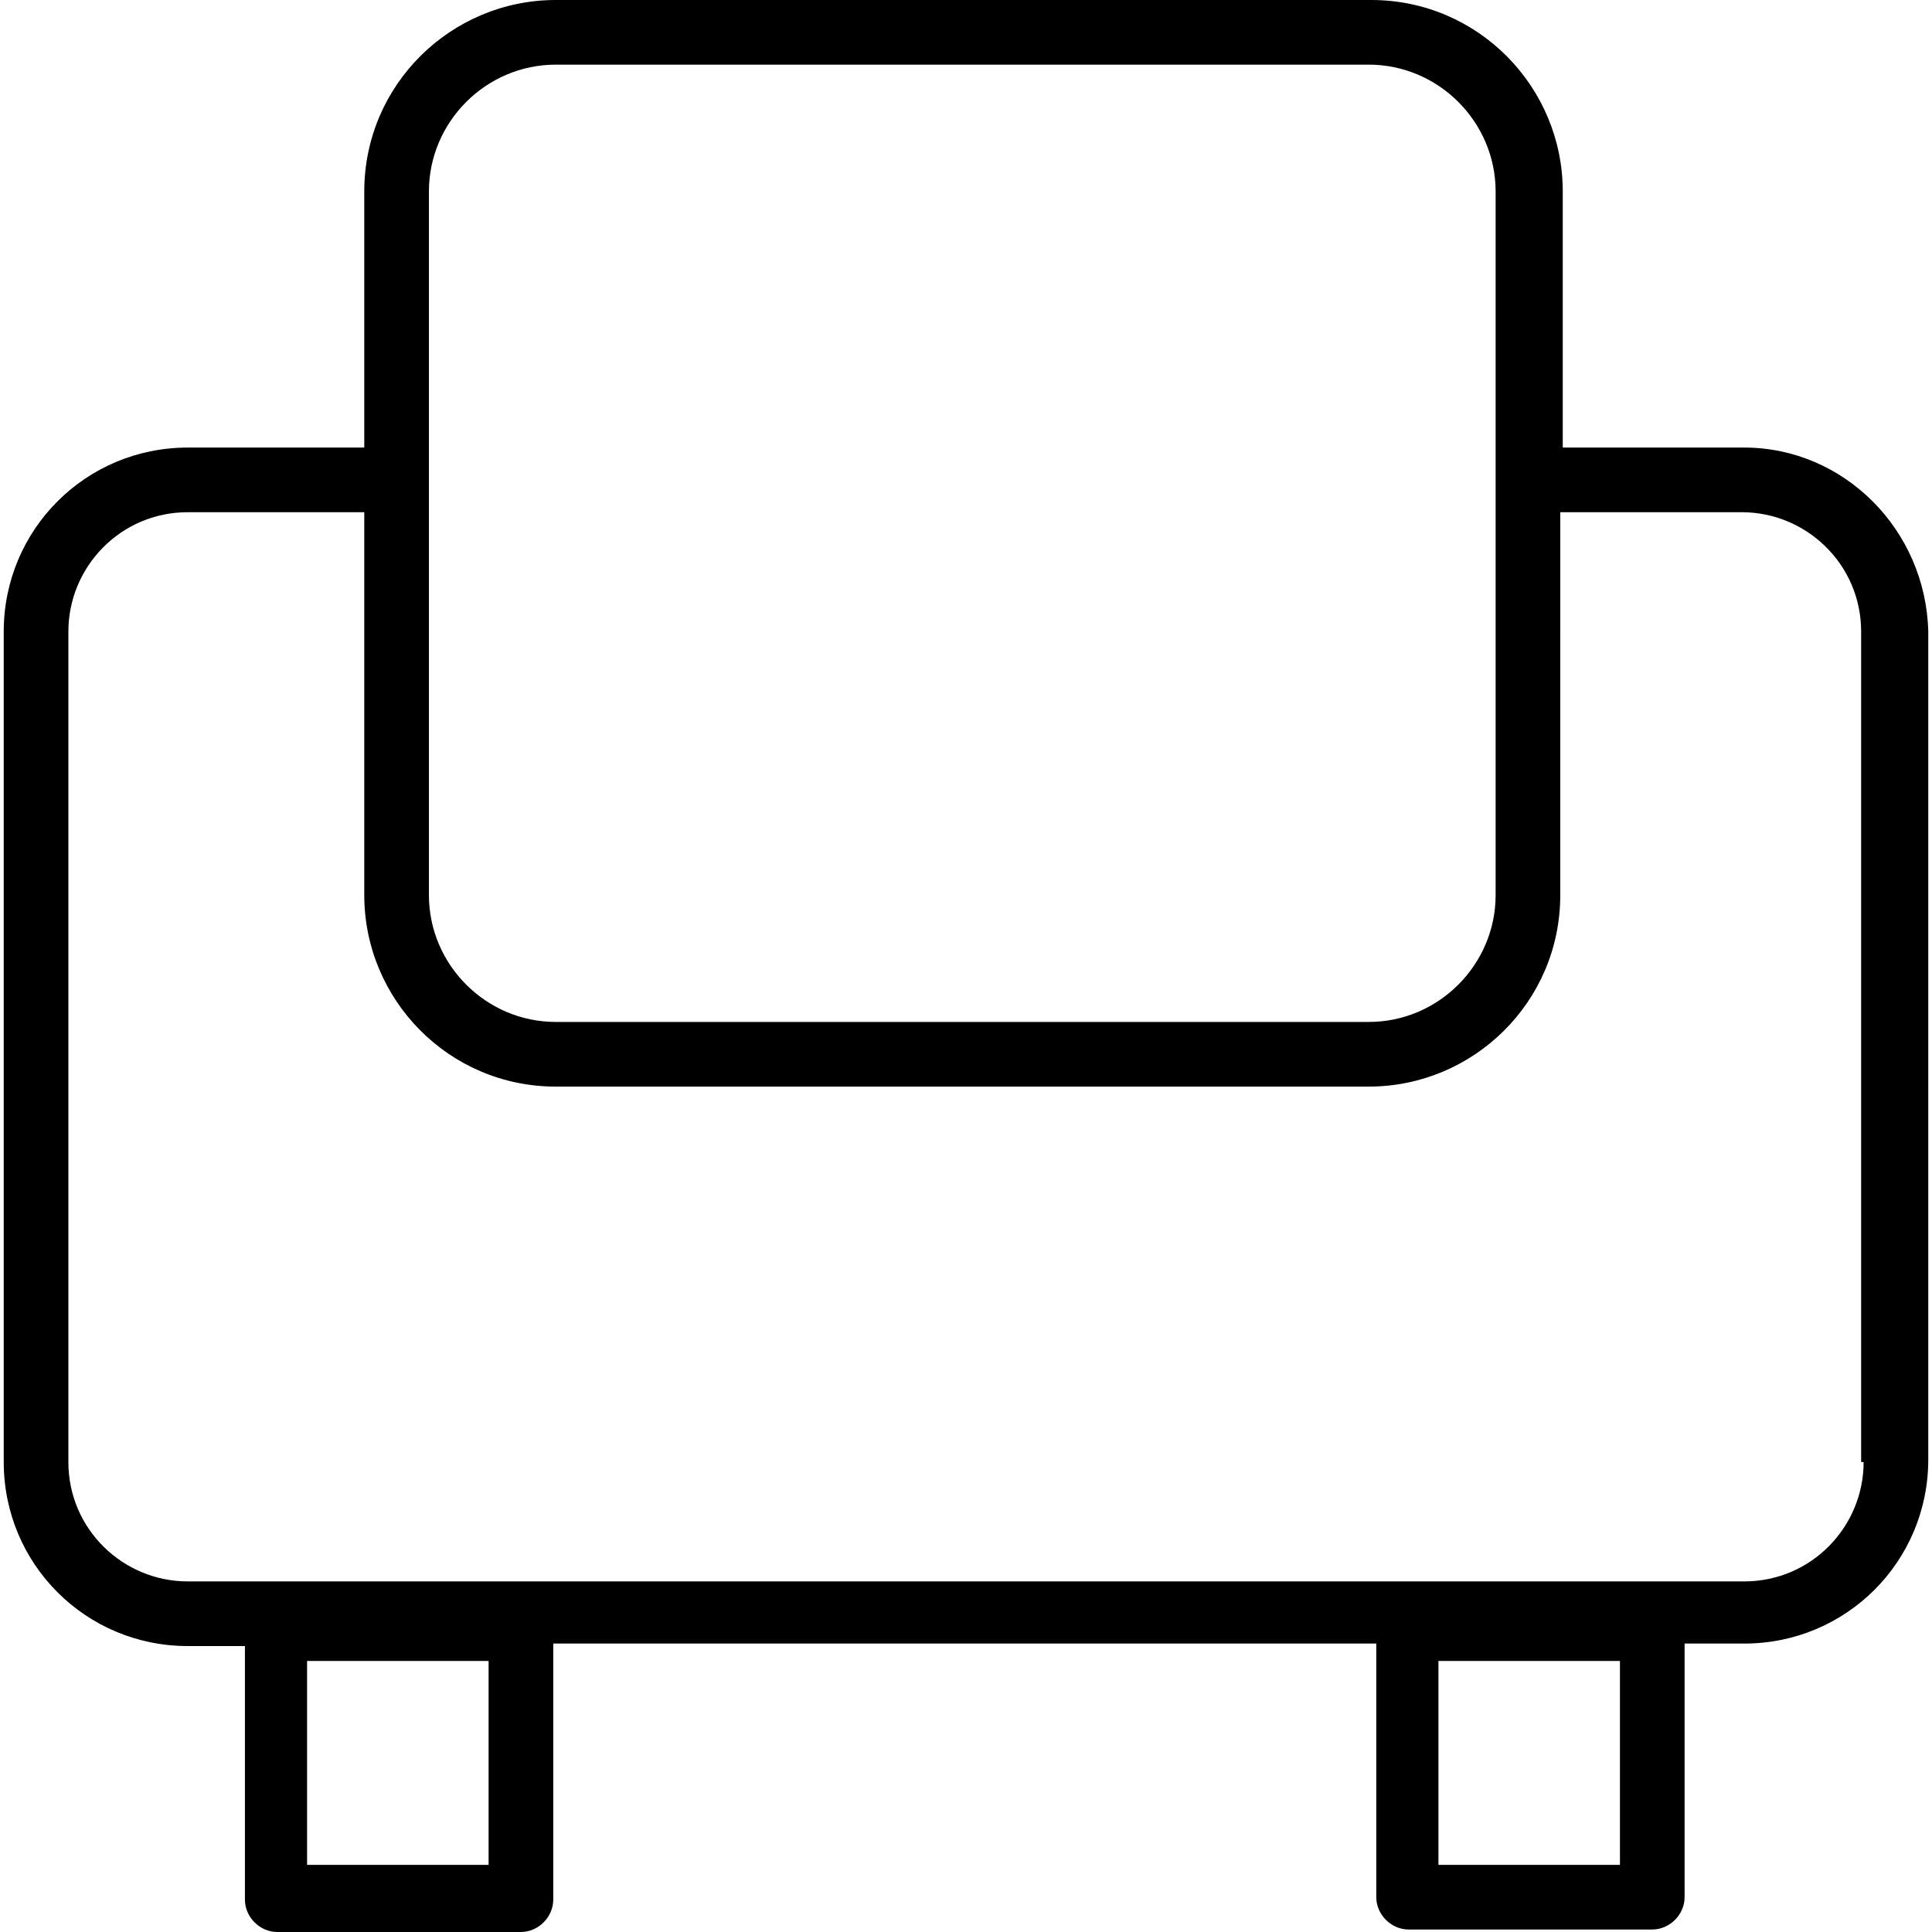 <?xml version="1.0" encoding="iso-8859-1"?>
<!-- Generator: Adobe Illustrator 19.0.0, SVG Export Plug-In . SVG Version: 6.00 Build 0)  -->
<svg version="1.1" id="Capa_1" xmlns="http://www.w3.org/2000/svg" xmlns:xlink="http://www.w3.org/1999/xlink" x="0px" y="0px"
	 viewBox="0 0 310.8 310.8" style="enable-background:new 0 0 310.8 310.8;" xml:space="preserve">
<g>
	<g>
		<path d="M280.6,72h-29.2V30.8C251.4,14,237.8,0,220.6,0H89.4C72.6,0,58.6,13.6,58.6,30.8V72H30.2C13.8,72,0.6,85.2,0.6,101.6
			v133.6c0,16.4,13.2,29.6,29.6,29.6h9.2v40.8c0,2.8,2.4,5.2,5.2,5.2h39.2c2.8,0,5.2-2.4,5.2-5.2v-41.2h132.4v40.8
			c0,2.8,2.4,5.2,5.2,5.2h39.2c2.8,0,5.2-2.4,5.2-5.2v-40.8h9.6c16.4,0,29.6-13.2,29.6-29.6V101.6C309.8,85.2,296.6,72,280.6,72z
			 M69,30.8c0-11.2,9.2-20.4,20.4-20.4h130.8c11.2,0,20.4,9.2,20.4,20.4V144c0,11.2-9.2,20.4-20.4,20.4H89.4
			c-11.2,0-20.4-9.2-20.4-20.4V30.8z M78.6,300H49.4v-32.8h29.2V300z M260.6,300h-29.2v-32.8h29.2V300z M280.6,254.4H30.2
			c-10.4,0-19.2-8.4-19.2-19.2V101.6c0-10.4,8.4-19.2,19.2-19.2h28.4V144c0,16.8,13.6,30.8,30.8,30.8h130.8
			c16.8,0,30.8-13.6,30.8-30.8V82.4h29.2c10.4,0,19.2,8.4,19.2,19.2v133.6h0.4C299.8,245.6,291.4,254.4,280.6,254.4z"/>
	</g>
</g>
<g>
</g>
<g>
</g>
<g>
</g>
<g>
</g>
<g>
</g>
<g>
</g>
<g>
</g>
<g>
</g>
<g>
</g>
<g>
</g>
<g>
</g>
<g>
</g>
<g>
</g>
<g>
</g>
<g>
</g>
</svg>
